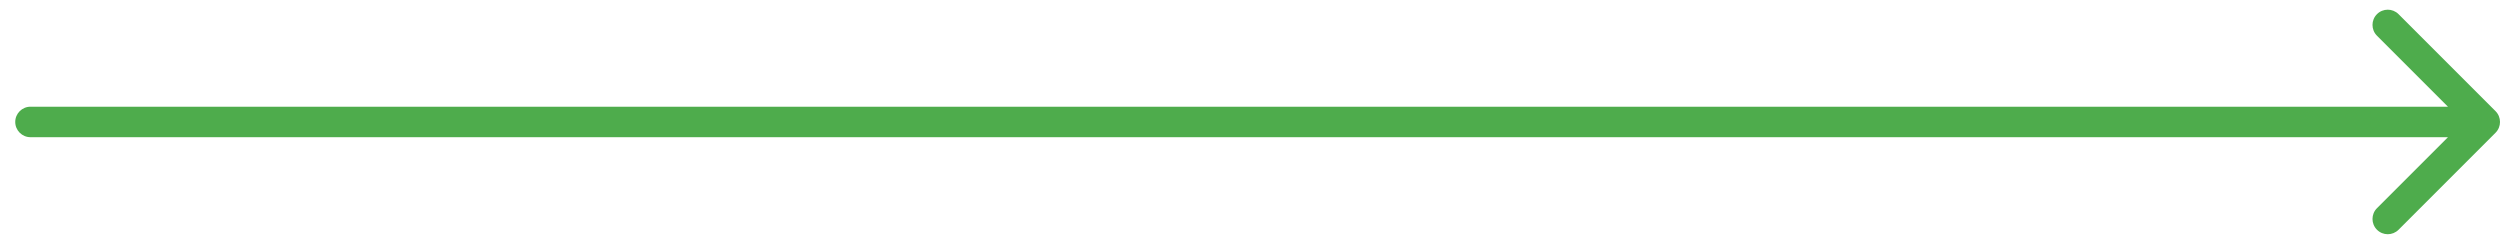 <svg
        width="82"
        height="8"
        viewBox="0 0 82 8"
        fill="none"
        xmlns="http://www.w3.org/2000/svg"
      >
        <path
          d="M1 3.5C0.724 3.5 0.5 3.724 0.5 4C0.5 4.276 0.724 4.5 1 4.5V3.5ZM81.854 4.354C82.049 4.158 82.049 3.842 81.854 3.646L78.672 0.464C78.476 0.269 78.16 0.269 77.965 0.464C77.769 0.66 77.769 0.976 77.965 1.172L80.793 4L77.965 6.828C77.769 7.024 77.769 7.34 77.965 7.536C78.16 7.731 78.476 7.731 78.672 7.536L81.854 4.354ZM1 4.5H81.5V3.5H1V4.5Z"
          fill="#4EAC4C"></path>
      </svg>